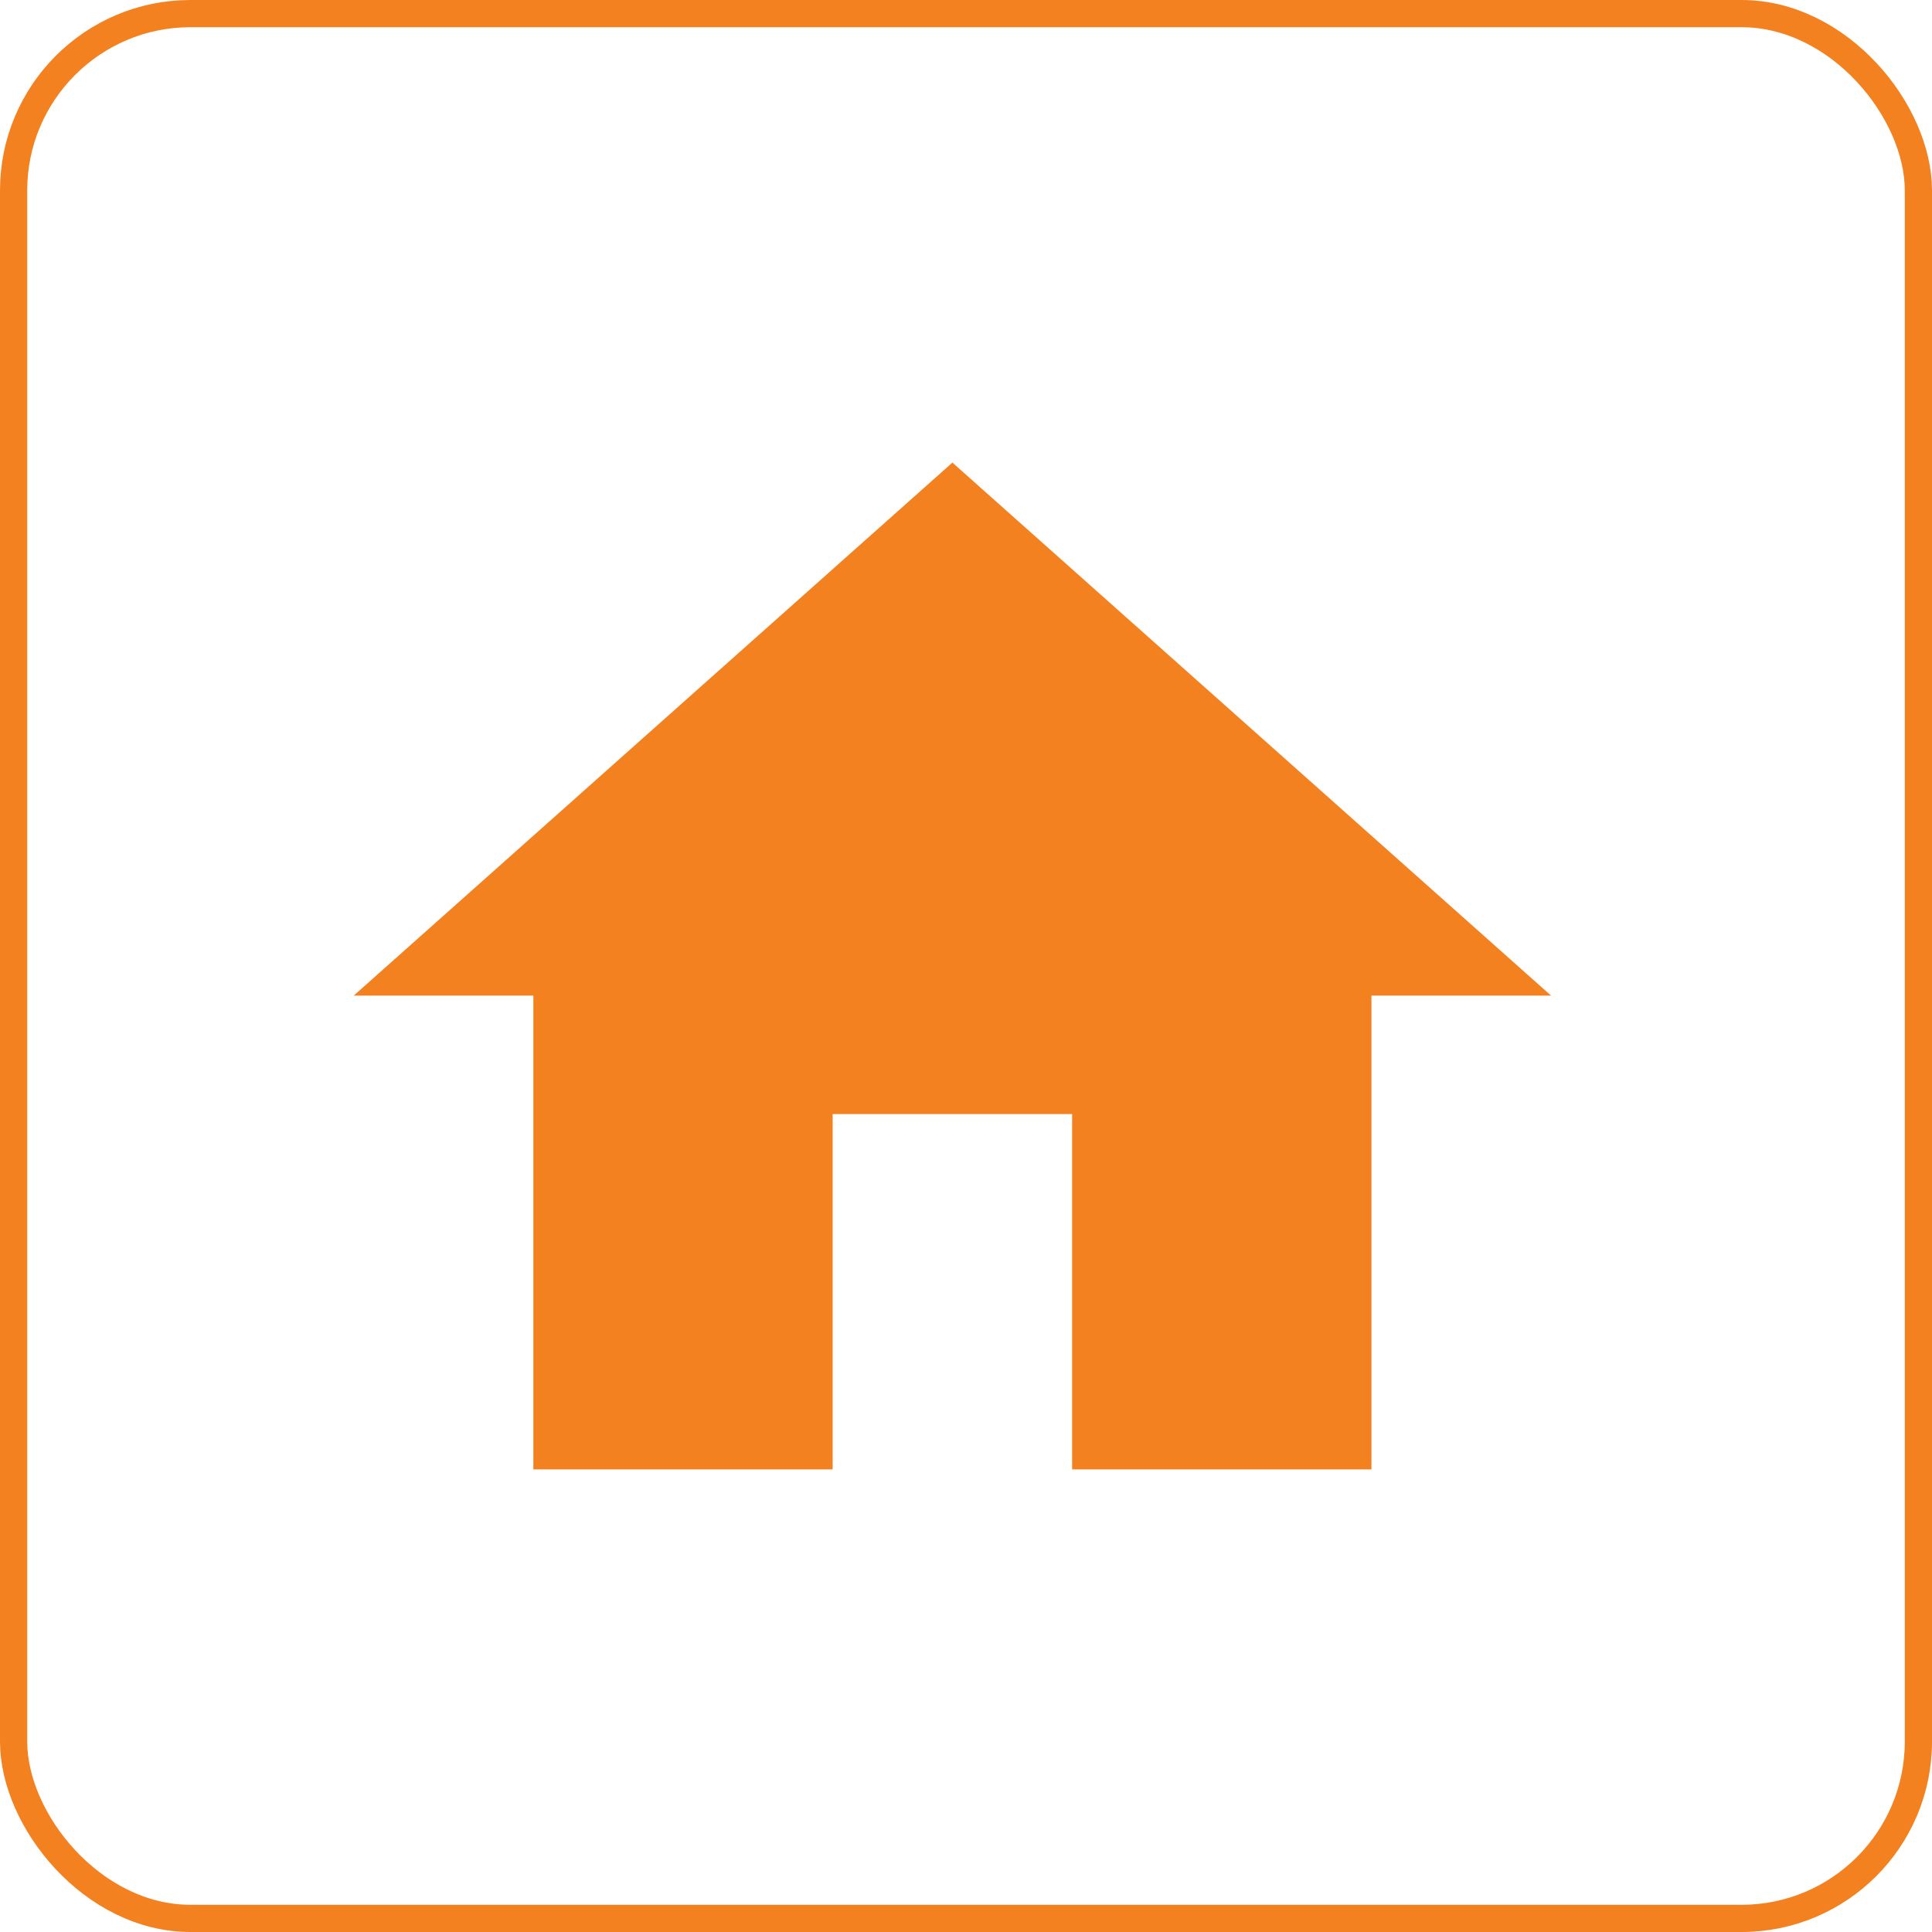 <svg width="71" height="71" viewBox="0 0 71 71" fill="none" xmlns="http://www.w3.org/2000/svg">
<rect x="0.5" y="0.5" width="70" height="70" rx="6.5" stroke="#F48120"/>
<path d="M30.6 54V40.941H39.4V54H50.4V36.588H57L35 17L13 36.588H19.6V54H30.6Z" fill="#F48120"/>
</svg>
